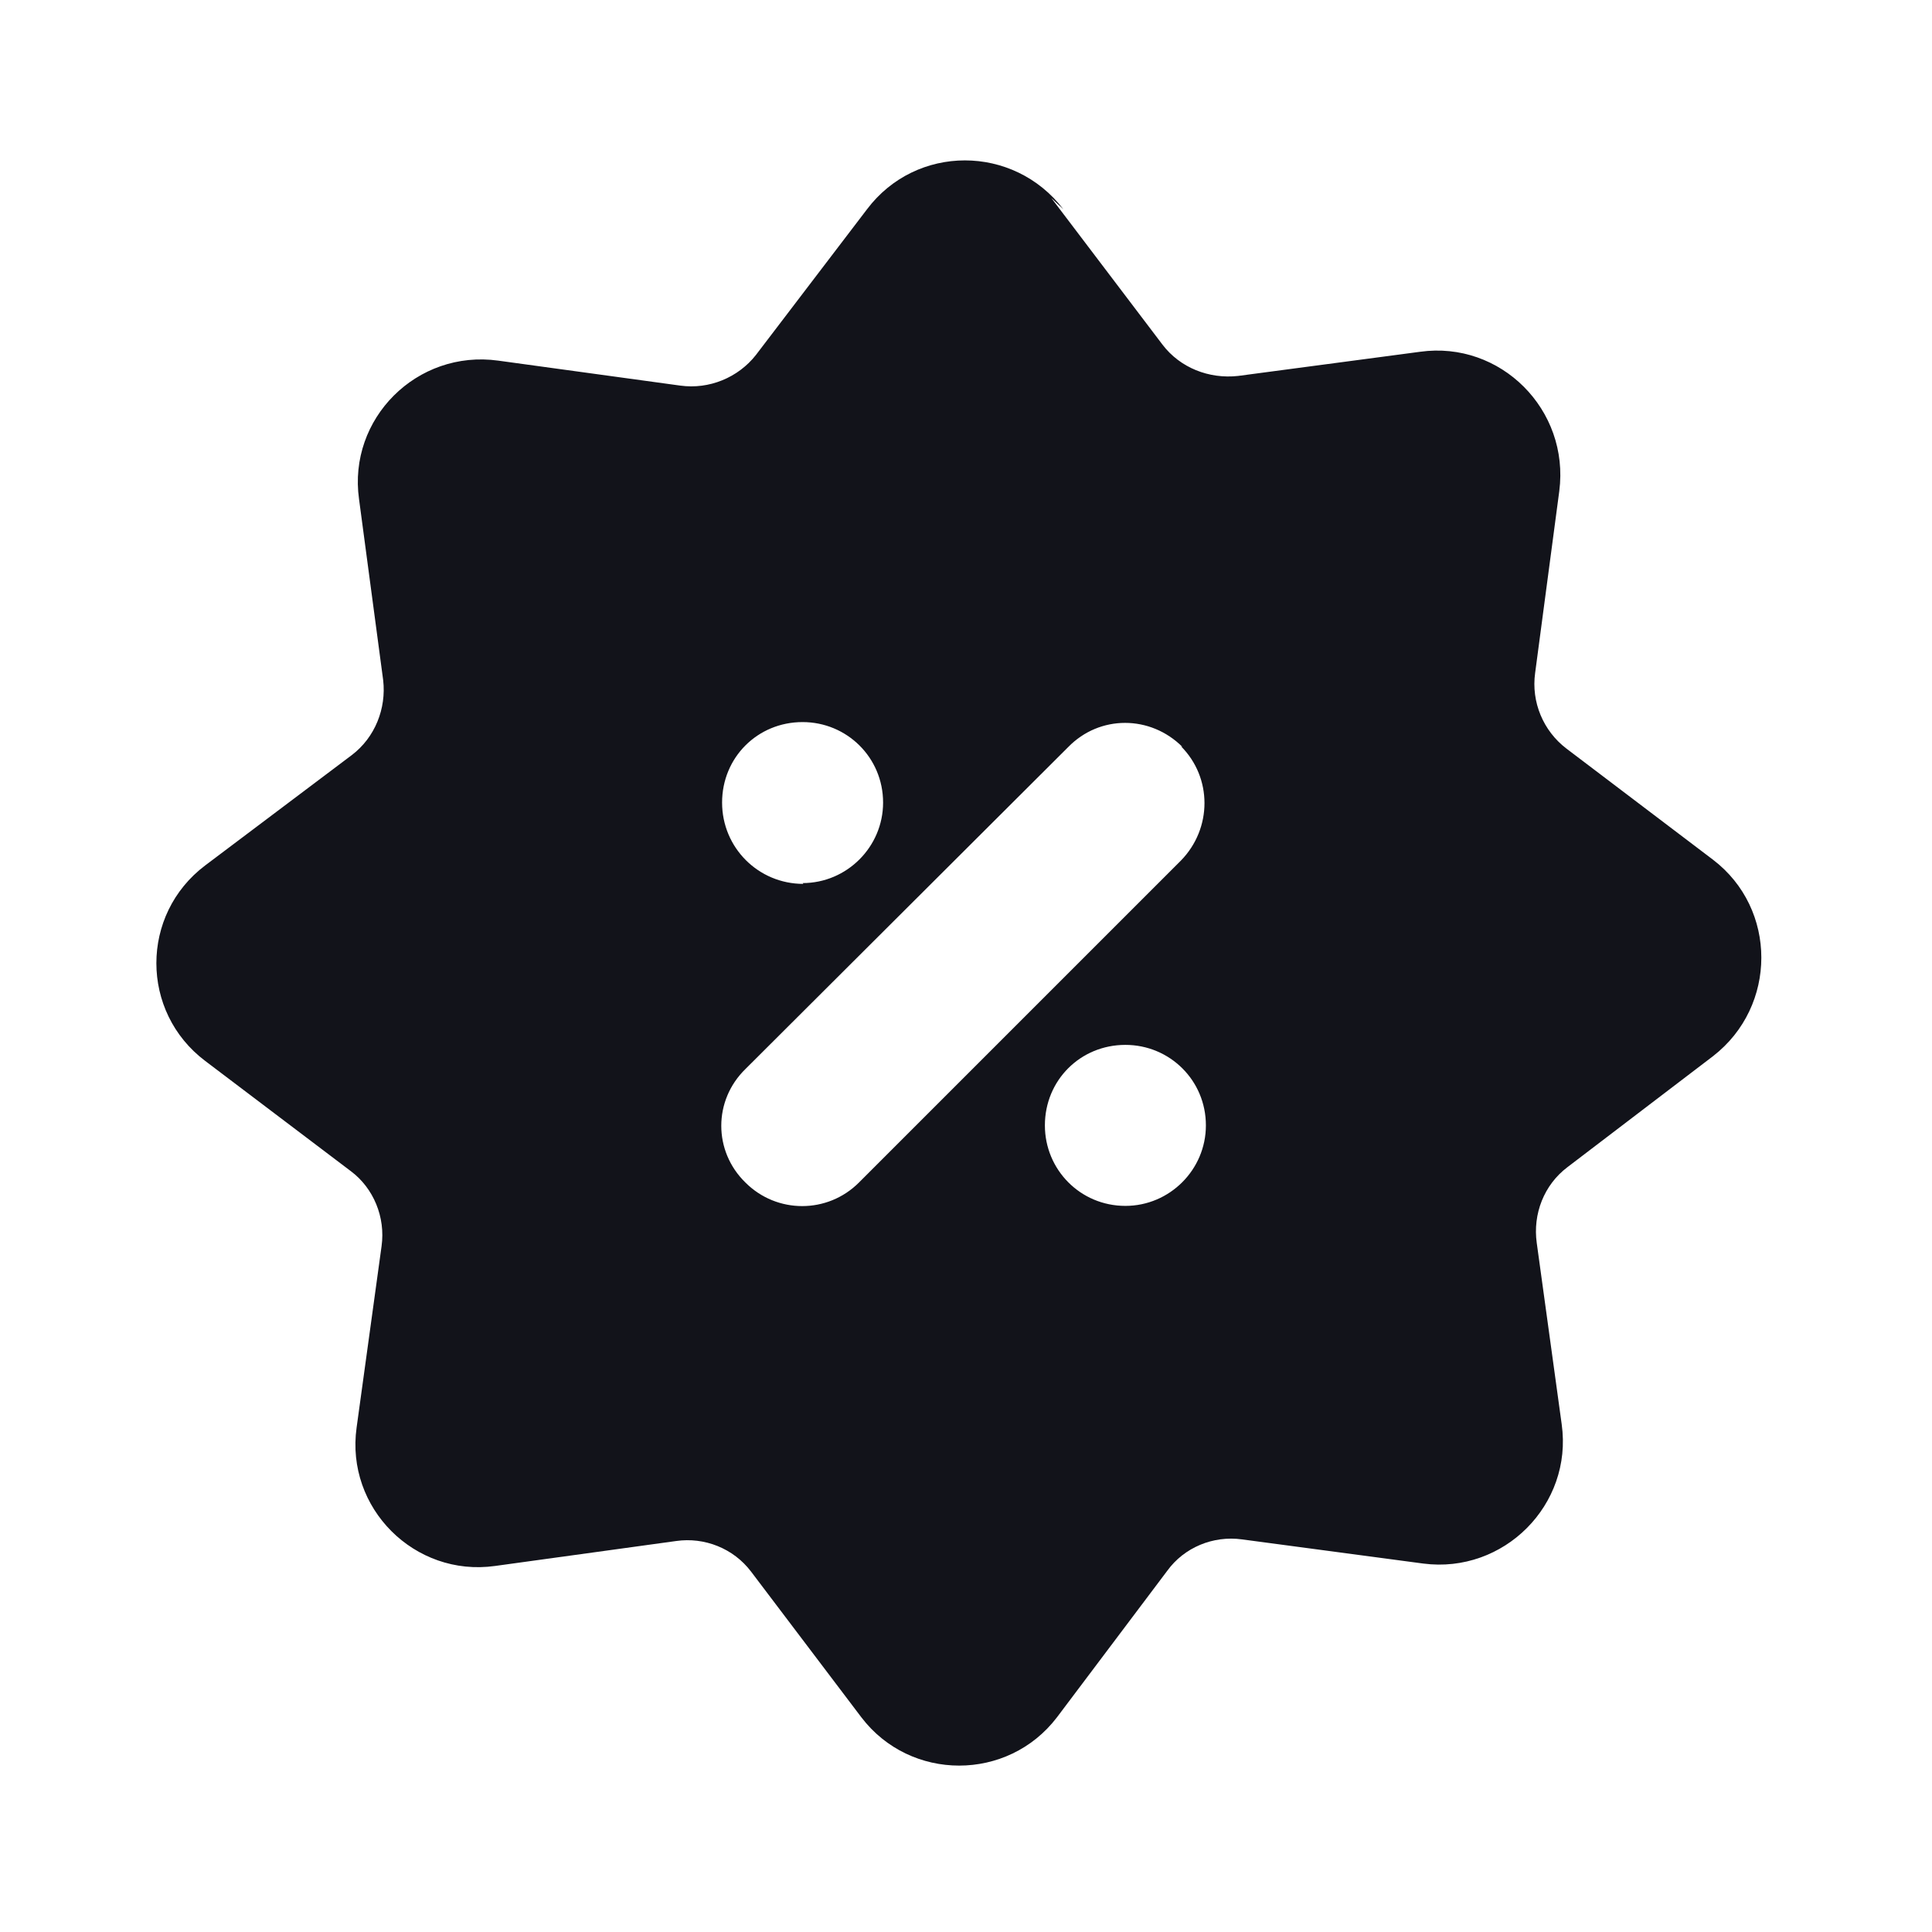 <svg viewBox="0 0 24 24" xmlns="http://www.w3.org/2000/svg"><g><path fill="#12131A" fill-rule="evenodd" d="M13.21 2.6c-.62-.81-1.83-.81-2.44 0L9.39 4.41c-.22.28-.58.43-.94.38l-2.26-.31c-1.01-.14-1.87.72-1.73 1.72l.3 2.25c.04.35-.1.71-.39.93l-1.82 1.37c-.81.61-.81 1.82 0 2.43l1.81 1.37c.28.21.43.57.38.93l-.31 2.253c-.14 1 .72 1.86 1.72 1.72l2.25-.31c.35-.05.71.09.93.38l1.37 1.81c.61.8 1.82.8 2.43 0l1.37-1.82c.21-.29.57-.44.93-.39l2.25.3c1 .13 1.86-.73 1.72-1.73l-.31-2.253c-.05-.36.09-.72.38-.94l1.81-1.38c.8-.62.8-1.83 0-2.44L19.46 9.3c-.29-.22-.44-.58-.39-.94l.3-2.26c.13-1.01-.73-1.87-1.73-1.73l-2.26.3c-.36.04-.72-.1-.94-.39l-1.38-1.82Zm1.48 6.68c-.4-.4-1.03-.4-1.42 0l-4.01 4c-.4.39-.4 1.02 0 1.41 .39.39 1.02.39 1.41 0l4-4c.39-.4.39-1.03 0-1.42Zm-4.71 1.7c-.56 0-1.01-.45-1.01-1.01s.44-1 1-1c.55 0 1 .44 1 1 0 .55-.45 1-1 1Zm4 4c.55 0 1-.45 1-1 0-.56-.45-1-1-1 -.56 0-1 .44-1 1 0 .55.44 1 1 1Z"/></g></svg>
